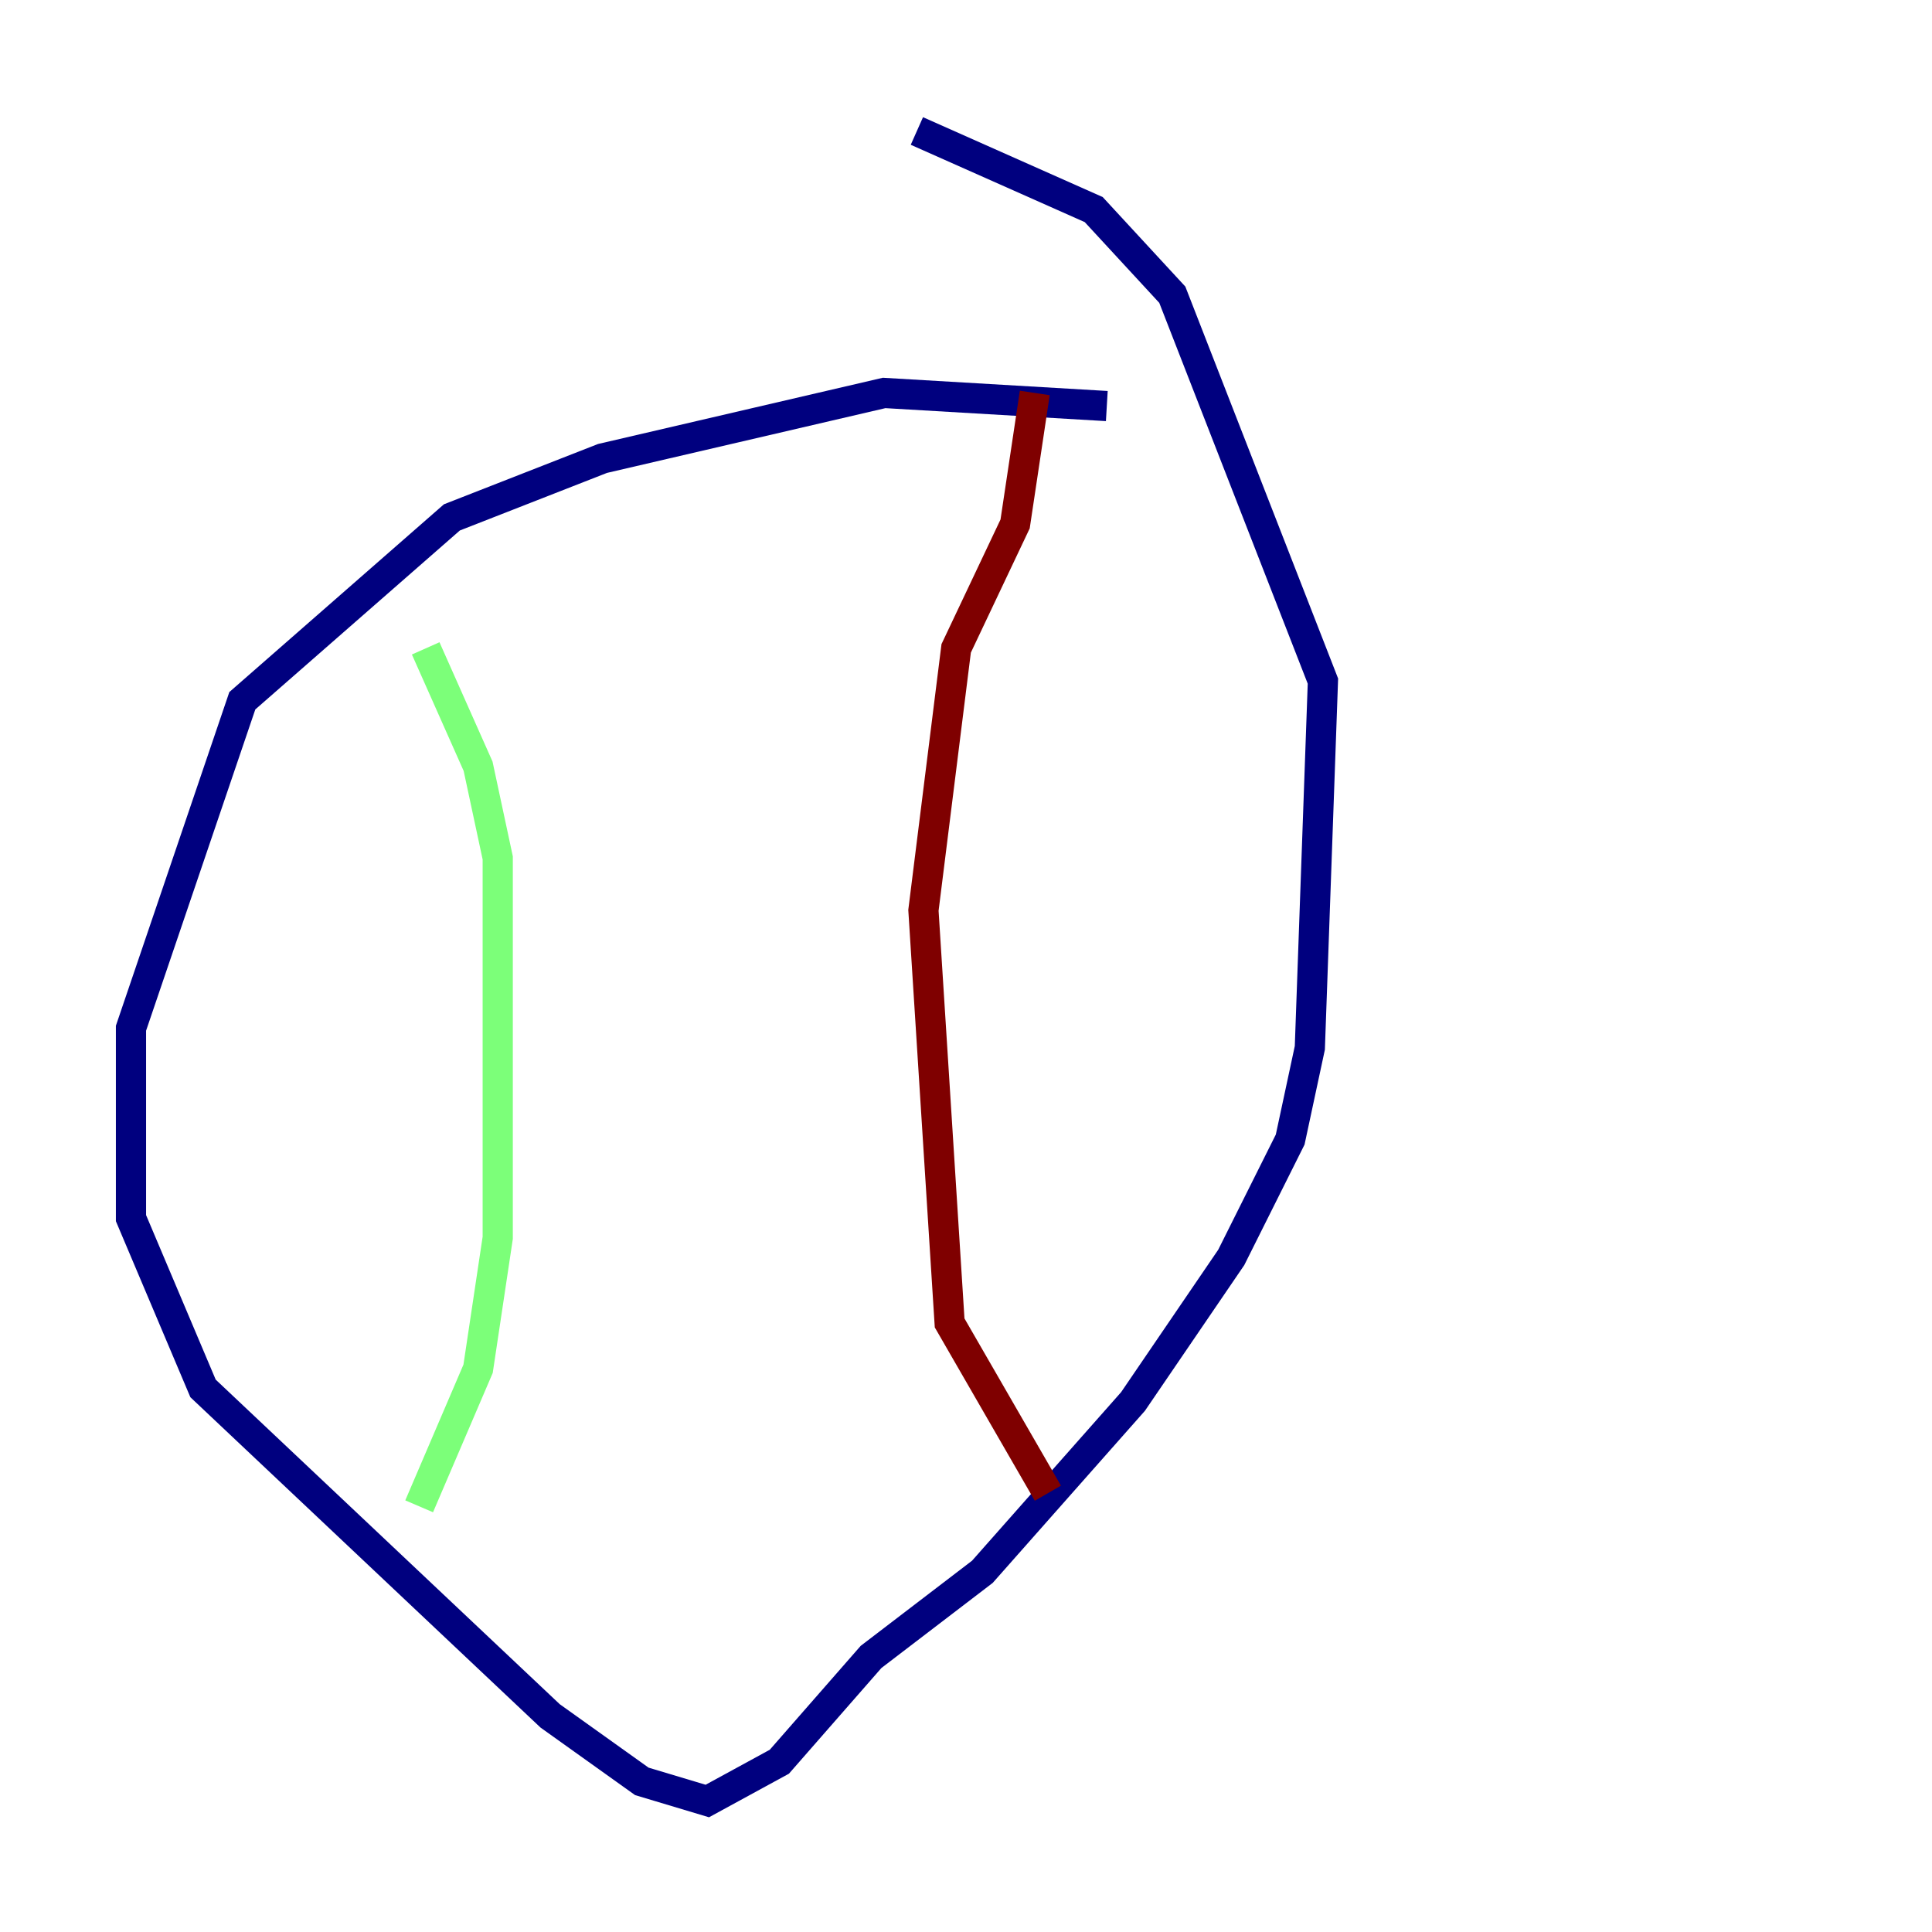 <?xml version="1.0" encoding="utf-8" ?>
<svg baseProfile="tiny" height="128" version="1.2" viewBox="0,0,128,128" width="128" xmlns="http://www.w3.org/2000/svg" xmlns:ev="http://www.w3.org/2001/xml-events" xmlns:xlink="http://www.w3.org/1999/xlink"><defs /><polyline fill="none" points="73.329,26.902 58.576,26.034 39.919,30.373 29.939,34.278 16.054,46.427 8.678,68.122 8.678,80.705 13.451,91.986 36.447,113.681 42.522,118.02 46.861,119.322 51.634,116.719 57.709,109.776 65.085,104.136 75.064,92.854 81.573,83.308 85.478,75.498 86.78,69.424 87.647,45.125 77.668,19.525 72.461,13.885 60.746,8.678" stroke="#00007f" stroke-width="2" /><polyline fill="none" points="28.203,42.956 31.675,50.766 32.976,56.841 32.976,82.007 31.675,90.685 27.77,99.797" stroke="#7cff79" stroke-width="2" /><polyline fill="none" points="68.556,26.034 67.254,34.712 63.349,42.956 61.18,60.312 62.915,87.647 69.424,98.929" stroke="#7f0000" stroke-width="2" /></svg>